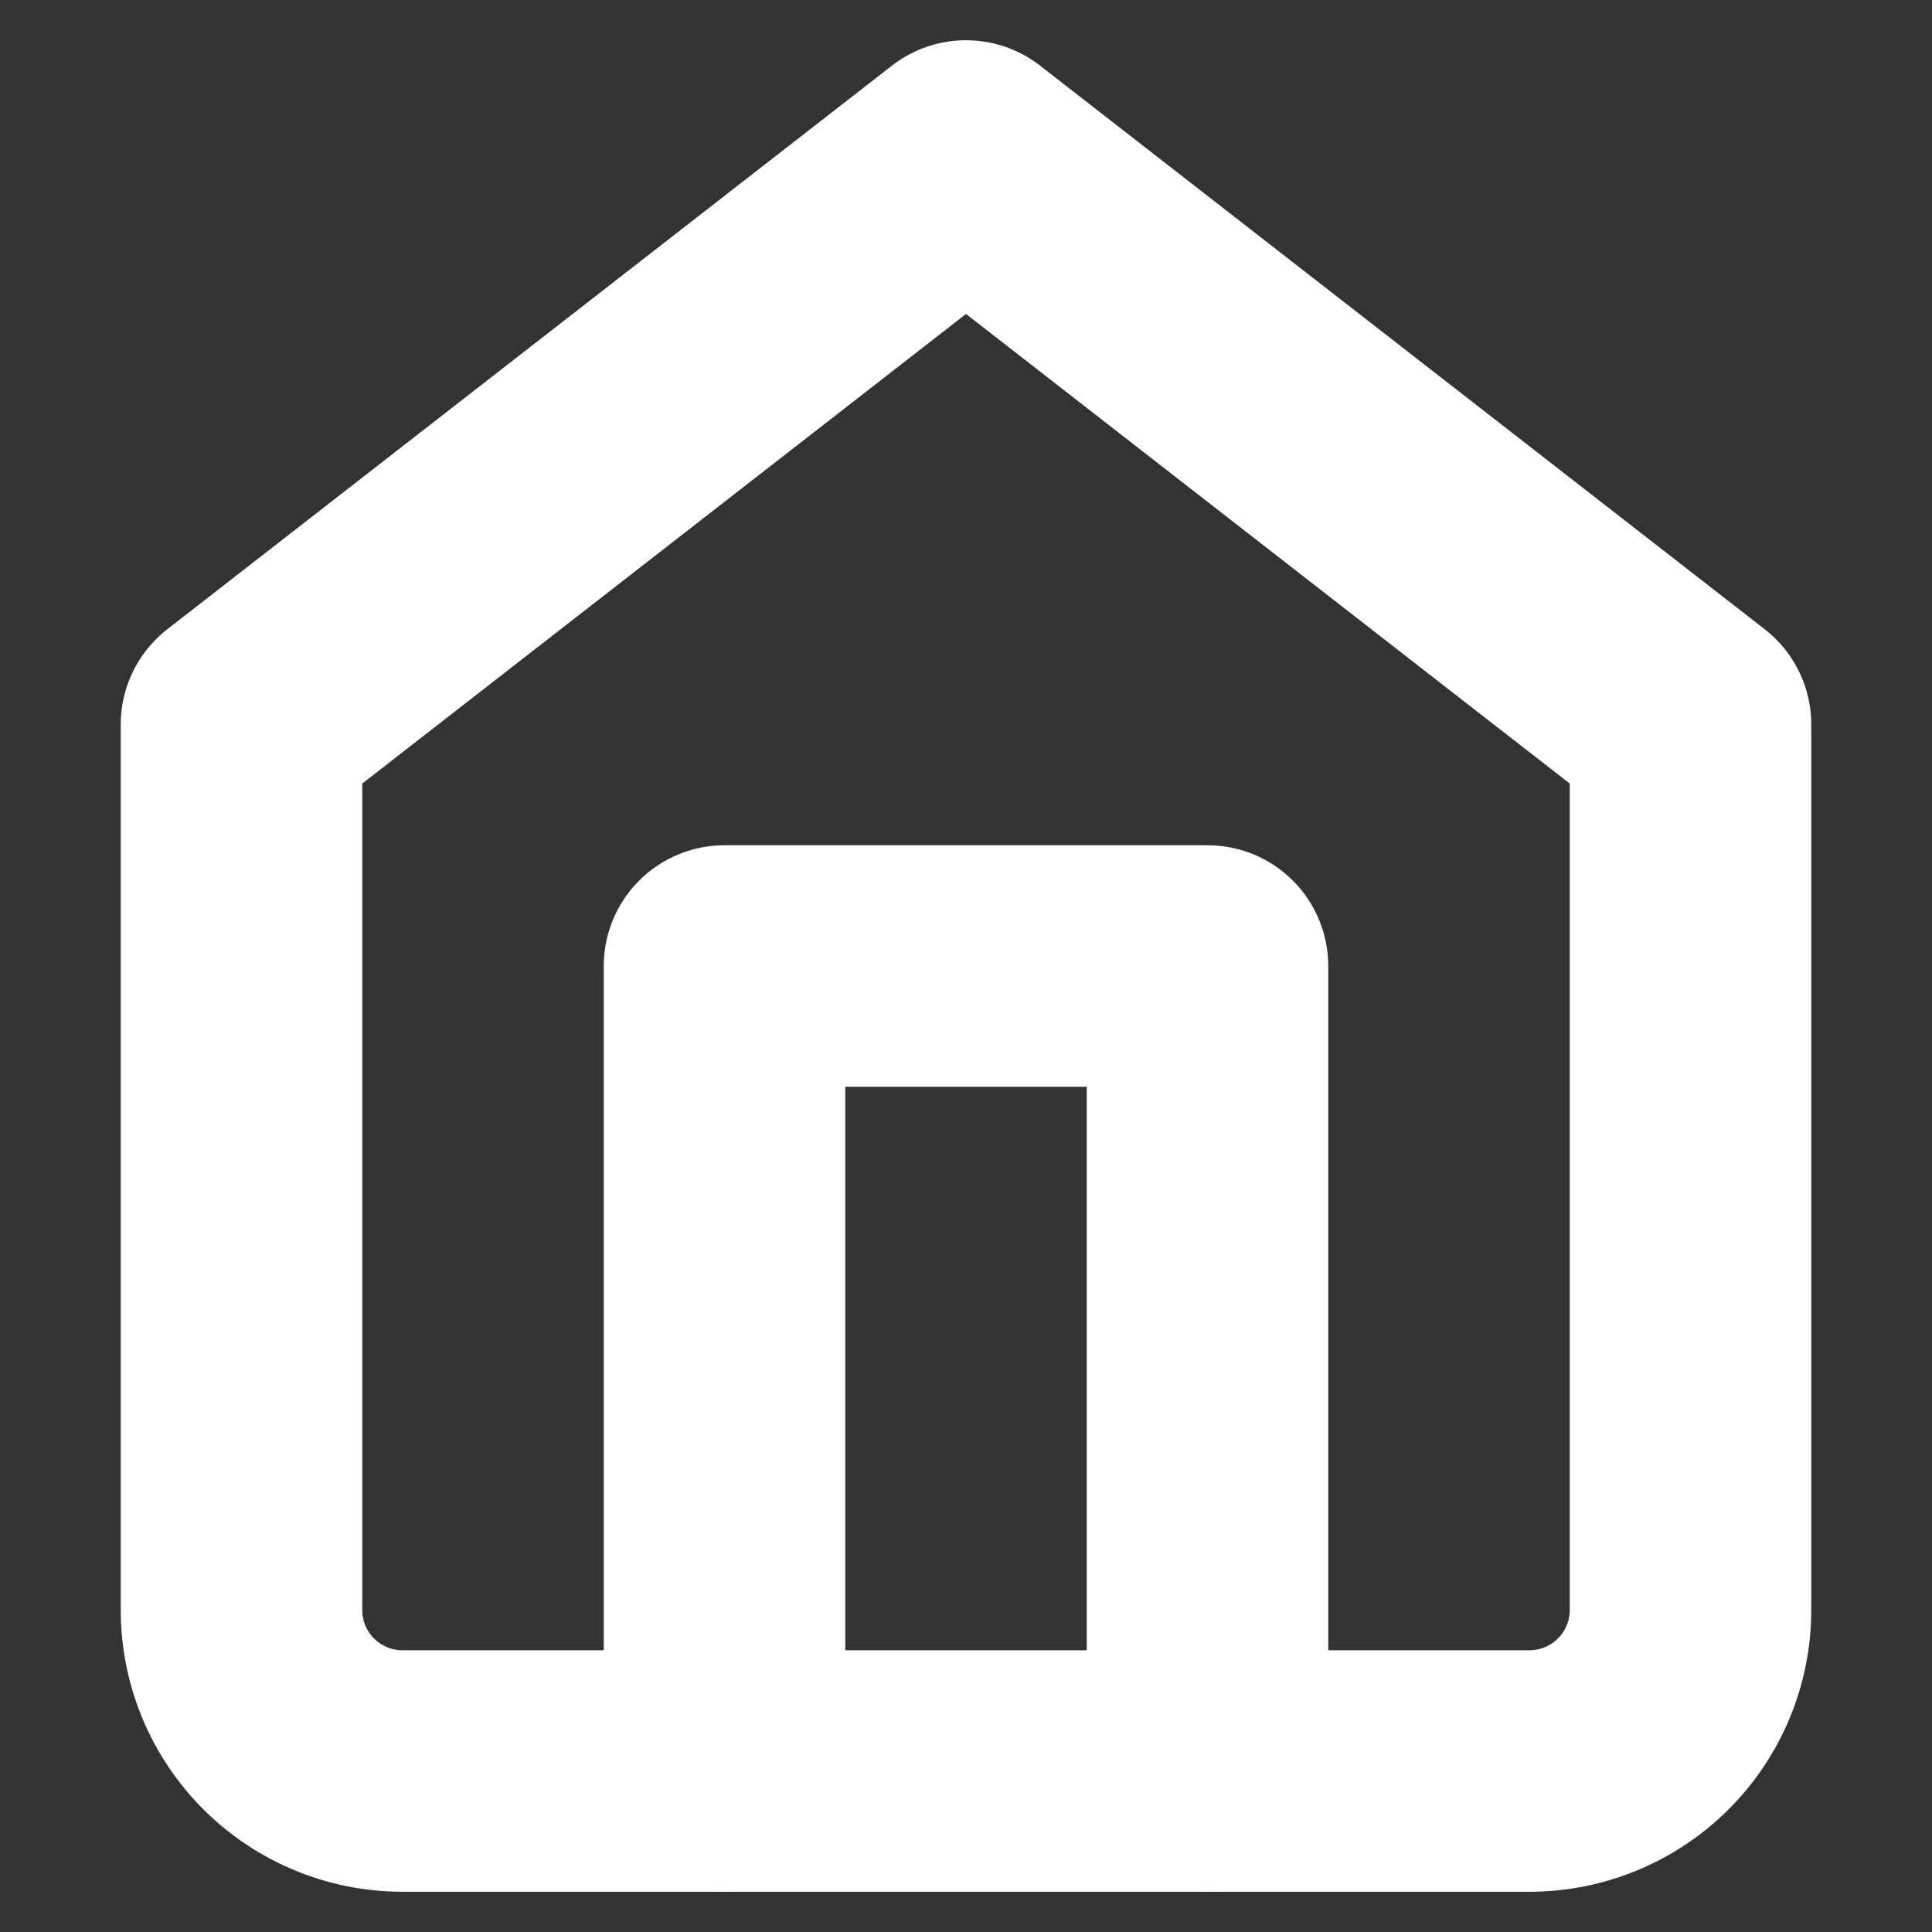 <svg xmlns="http://www.w3.org/2000/svg" width="32" height="32" viewBox="0 0 24 24" fill="none" stroke="White" stroke-width="3" stroke-linecap="round" stroke-linejoin="round" class="feather feather-home"><rect x="0" y="0" width="24" height="24" fill="#333333" stroke="none"/><path d="M3 9l9-7 9 7v11a2 2 0 0 1-2 2H5a2 2 0 0 1-2-2z"></path><polyline points="9 22 9 12 15 12 15 22"></polyline></svg>